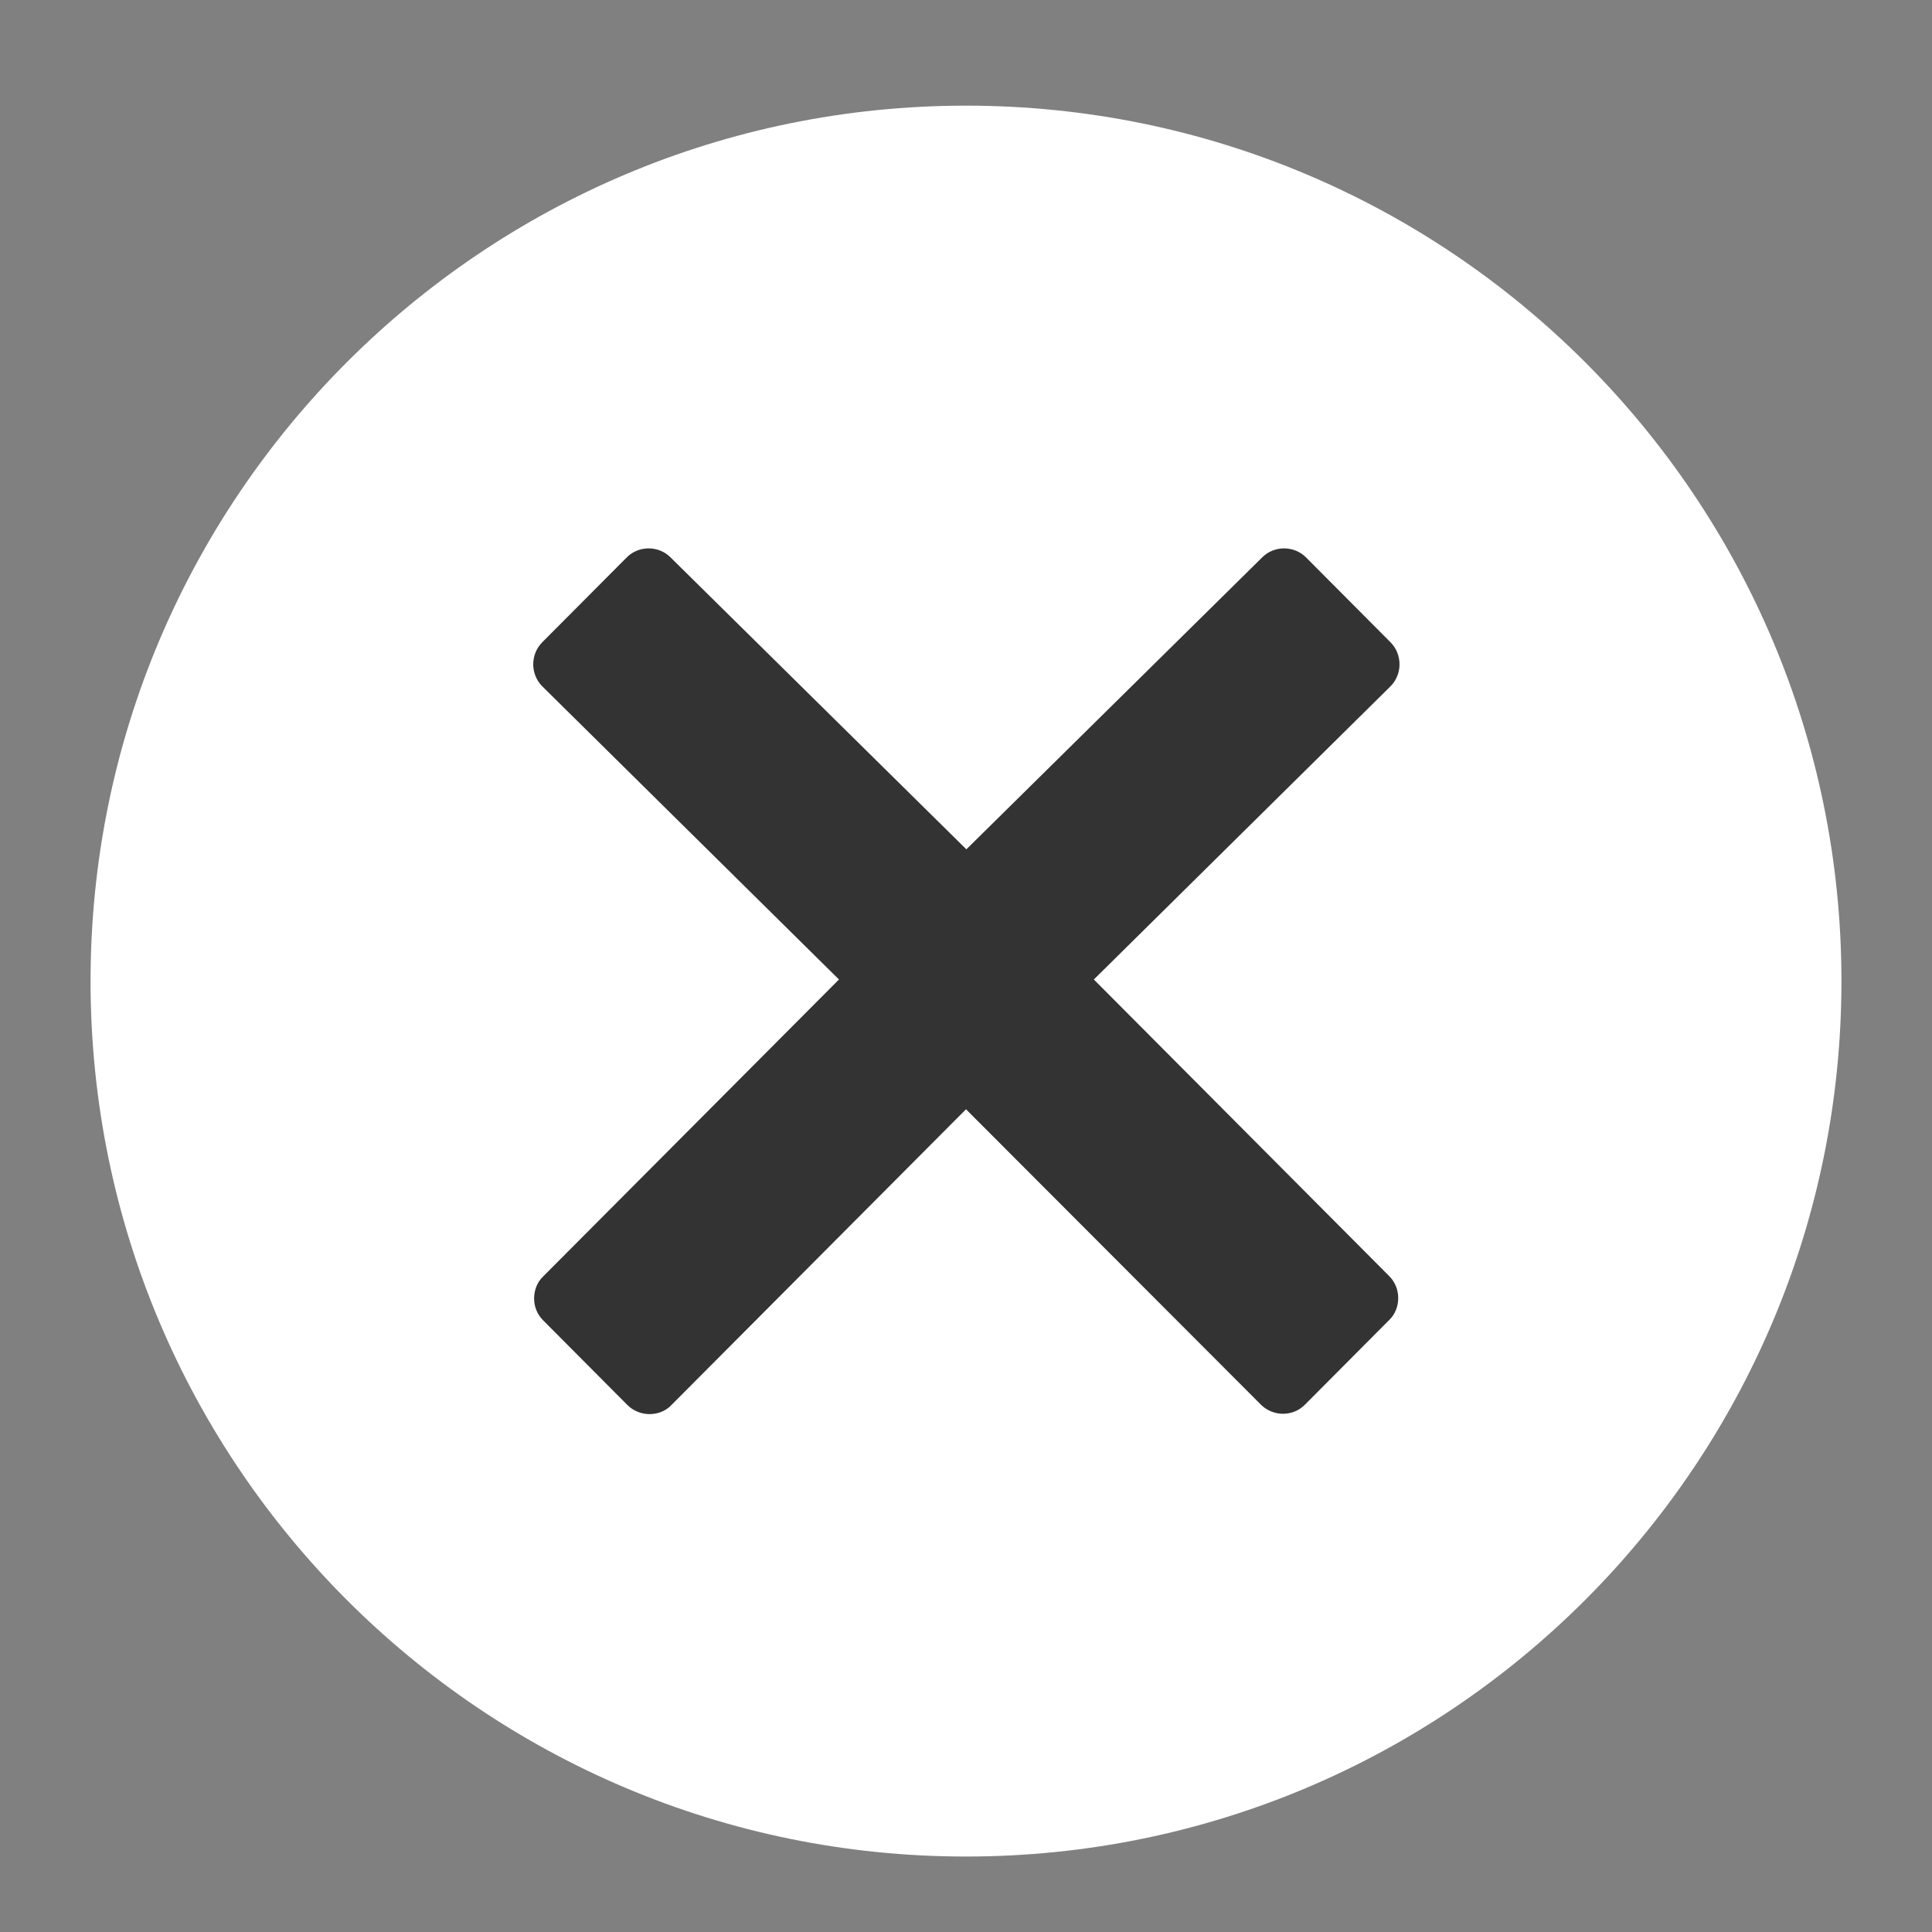 <?xml version="1.0" encoding="utf-8"?>
<!-- Generator: Adobe Illustrator 16.0.4, SVG Export Plug-In . SVG Version: 6.00 Build 0)  -->
<!DOCTYPE svg PUBLIC "-//W3C//DTD SVG 1.1//EN" "http://www.w3.org/Graphics/SVG/1.1/DTD/svg11.dtd">
<svg version="1.1" id="Layer_1" xmlns="http://www.w3.org/2000/svg" xmlns:xlink="http://www.w3.org/1999/xlink" x="0px" y="0px"
	 width="64px" height="64px" viewBox="173 273.5 64 64" enable-background="new 173 273.5 64 64" xml:space="preserve">
<rect x="173" y="273.5" width="64" height="64" fill="#808080" stroke="none"/>
<rect x="186.831" y="288.996" fill="#333333" width="36.116" height="35.372"/>
<g>
	<path fill="#FFFFFF" d="M205,277c-16.015,0-29,12.985-29,29c0,16.016,12.985,29,29,29c16.016,0,29-12.984,29-29
		C234,289.985,221.016,277,205,277z M219.021,315.774c0.193,0.194,0.297,0.453,0.297,0.725c0,0.272-0.104,0.544-0.297,0.726
		l-2.797,2.81c-0.207,0.207-0.466,0.298-0.726,0.298c-0.259,0-0.53-0.104-0.725-0.298L205,310.246l-9.762,9.801
		c-0.194,0.207-0.466,0.297-0.725,0.297c-0.259,0-0.531-0.103-0.725-0.297l-2.797-2.81c-0.194-0.194-0.298-0.453-0.298-0.725
		c0-0.272,0.104-0.544,0.298-0.726l9.801-9.839l-9.827-9.71c-0.401-0.401-0.401-1.062,0-1.463l2.797-2.81
		c0.194-0.194,0.453-0.298,0.725-0.298c0.272,0,0.531,0.104,0.725,0.298l9.8,9.671l9.8-9.671c0.195-0.194,0.453-0.298,0.726-0.298
		c0.271,0,0.531,0.104,0.725,0.298l2.797,2.81c0.401,0.401,0.401,1.062,0,1.463l-9.825,9.71L219.021,315.774z"/>
</g>
</svg>

